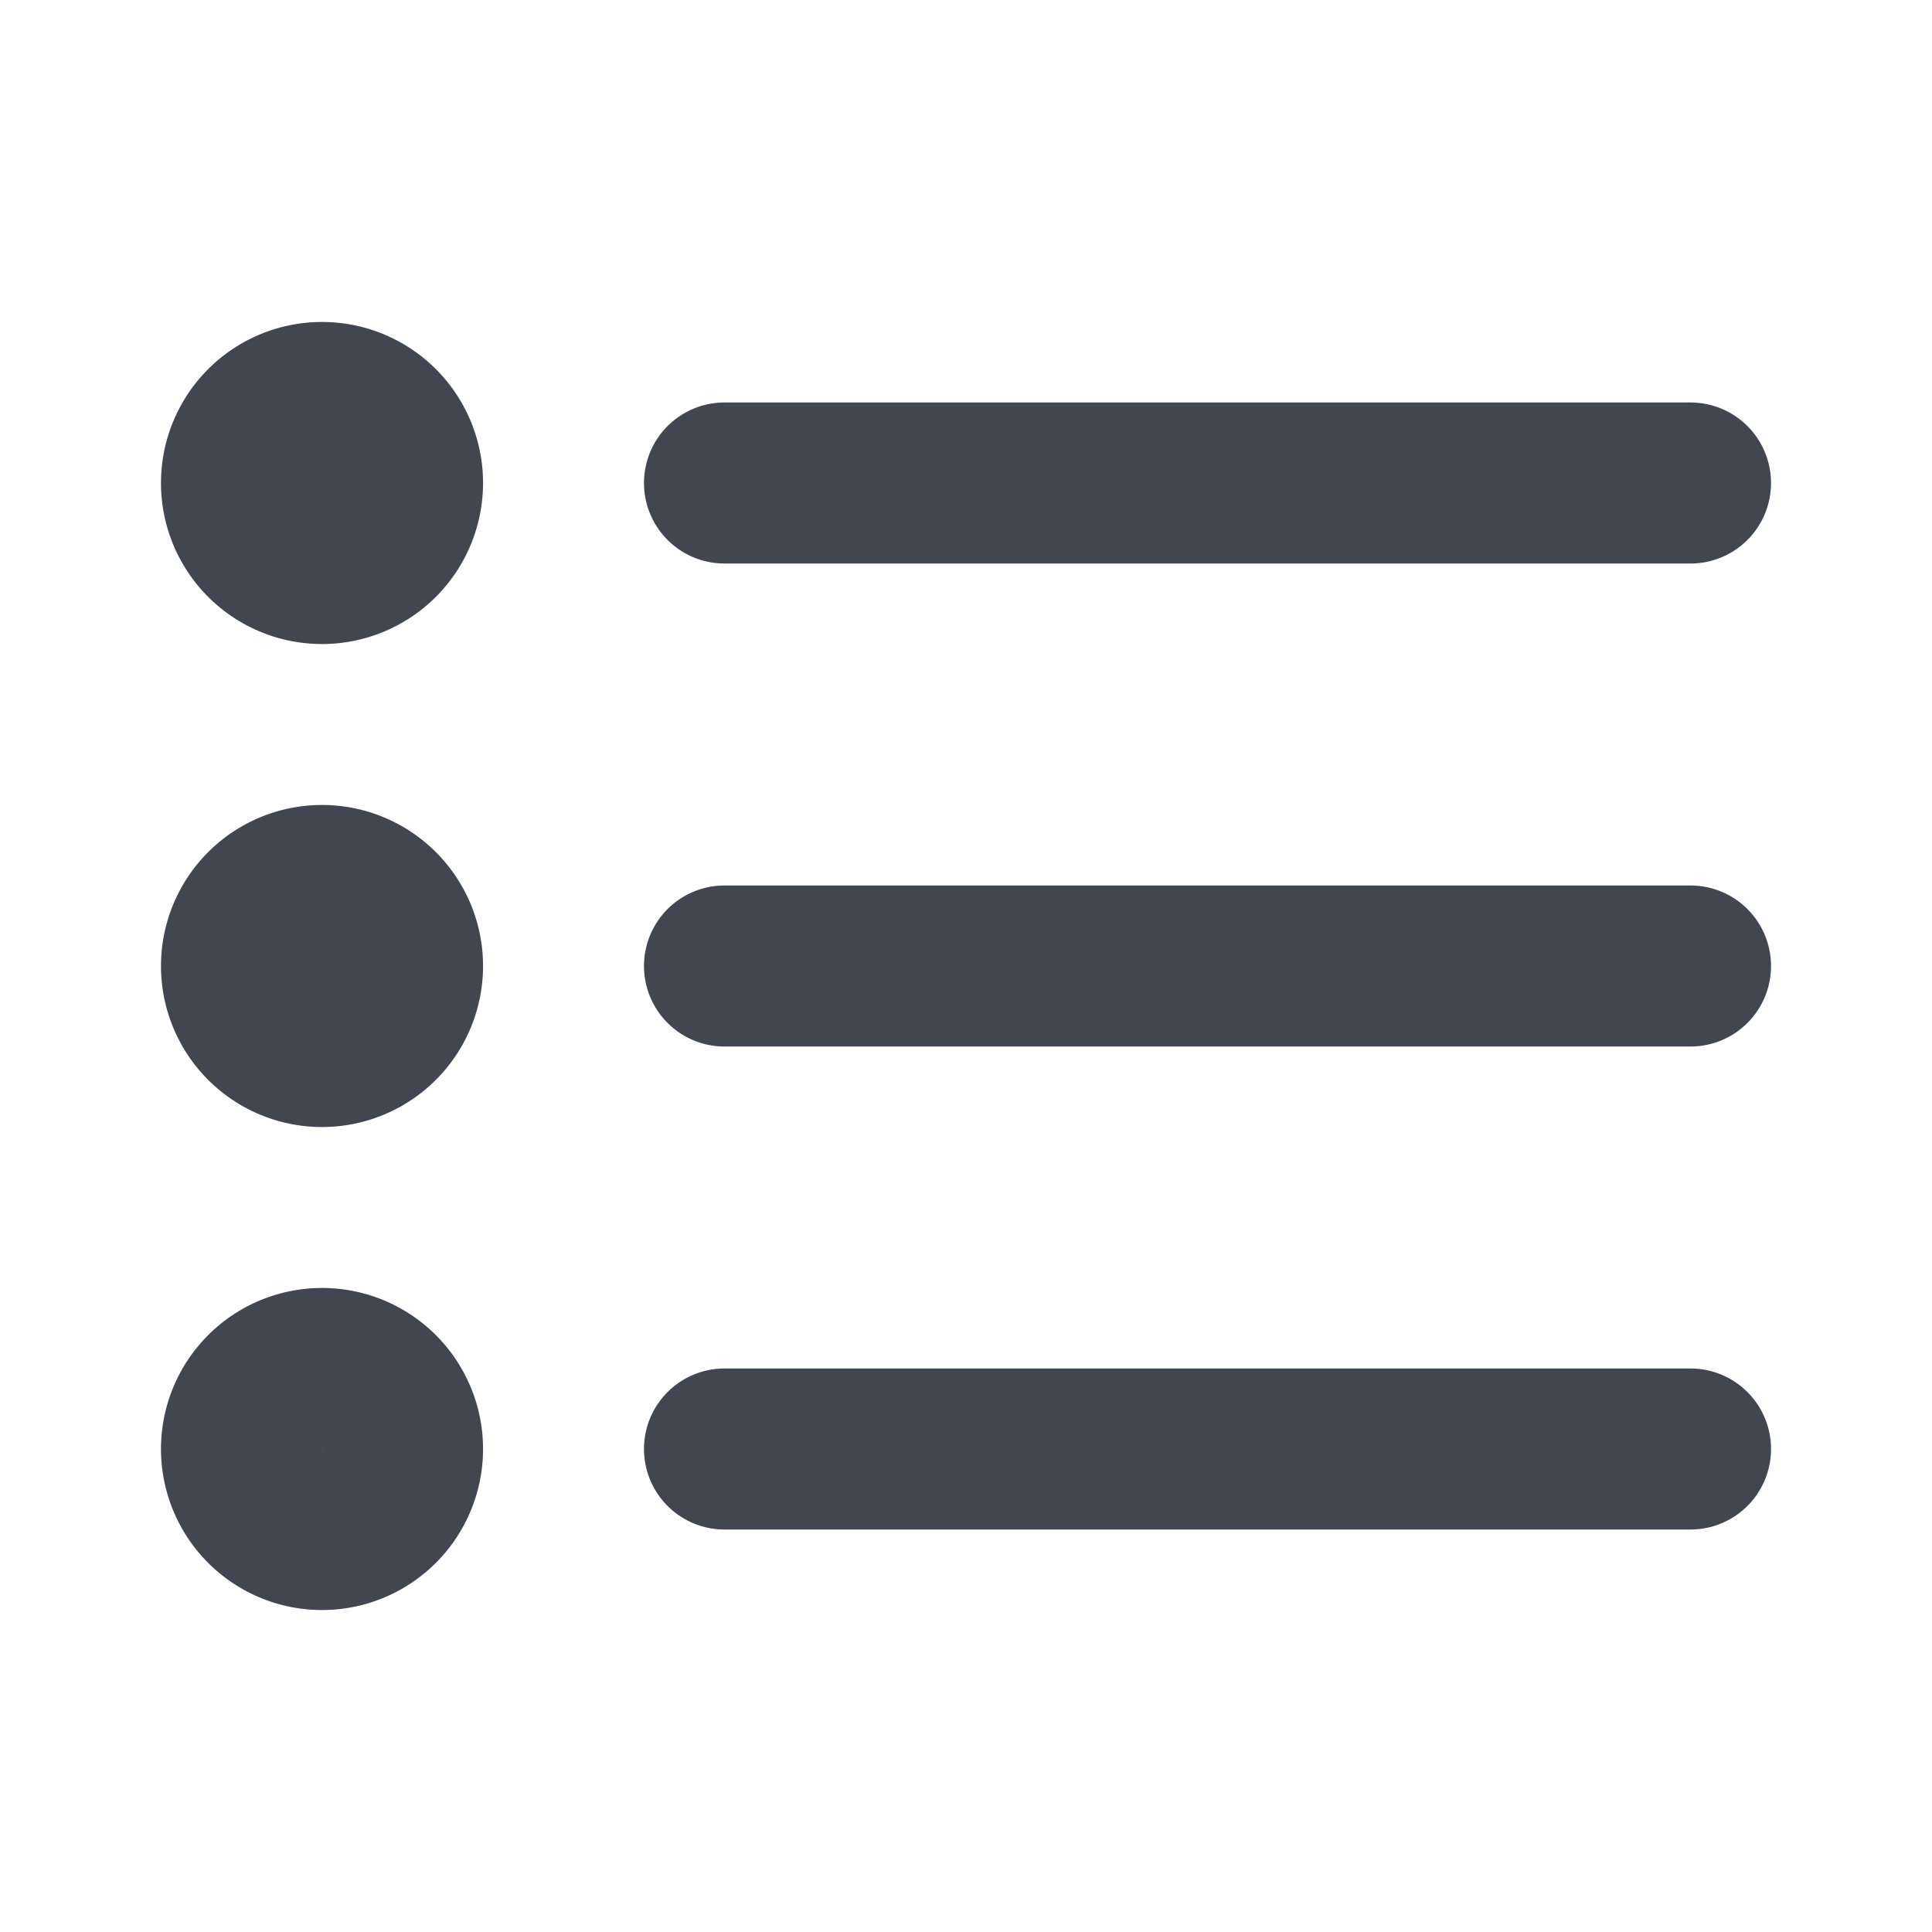 <svg width="20" height="20" viewBox="0 0 20 20" fill="none" xmlns="http://www.w3.org/2000/svg">
    <path d="M17.5 10h-10m10-5h-10m10 10h-10m-3.333-5A.833.833 0 1 1 2.5 10a.833.833 0 0 1 1.667 0zm0-5A.833.833 0 1 1 2.5 5a.833.833 0 0 1 1.667 0zm0 10A.833.833 0 1 1 2.5 15a.833.833 0 0 1 1.667 0z" stroke="#414651" stroke-width="1.667" stroke-linecap="round" stroke-linejoin="round"/>
</svg>
